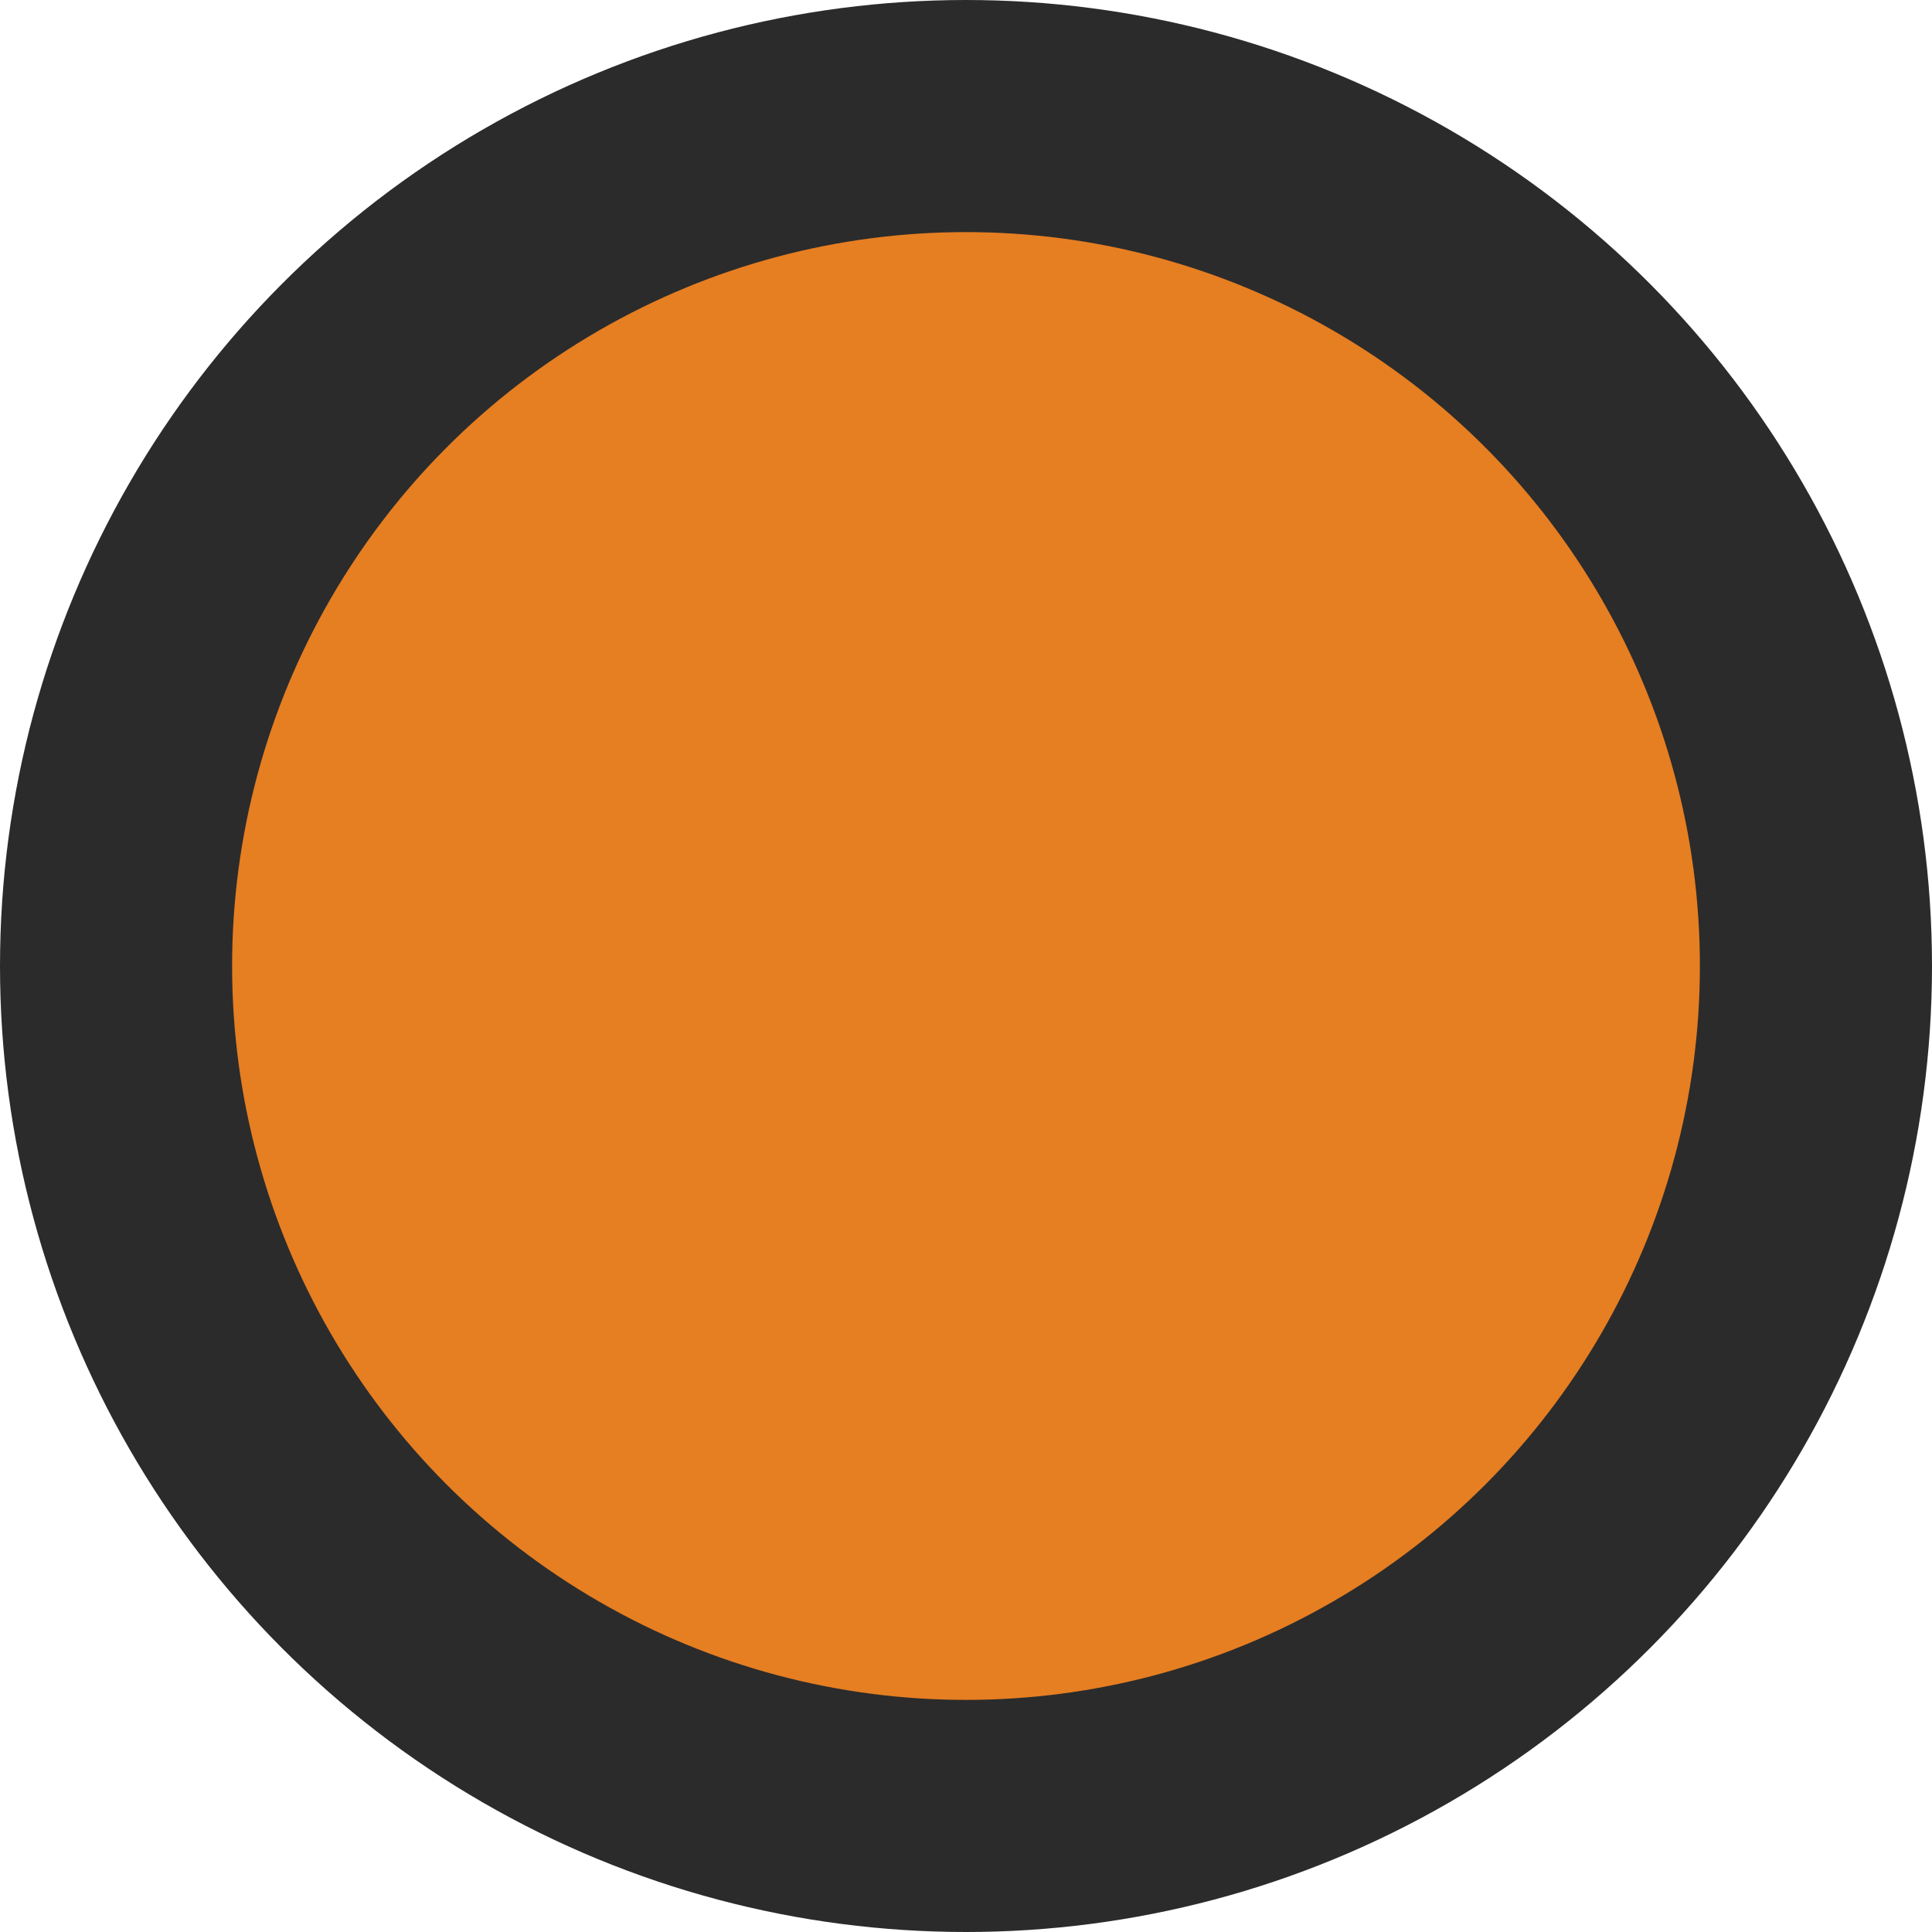 <?xml version="1.0" encoding="utf-8"?>
<!-- Generator: Adobe Illustrator 16.0.0, SVG Export Plug-In . SVG Version: 6.00 Build 0)  -->
<!DOCTYPE svg PUBLIC "-//W3C//DTD SVG 1.1//EN" "http://www.w3.org/Graphics/SVG/1.1/DTD/svg11.dtd">
<svg version="1.1" xmlns="http://www.w3.org/2000/svg" xmlns:xlink="http://www.w3.org/1999/xlink" x="0px" y="0px"
	 width="16.648px" height="16.648px" viewBox="39.962 1.077 16.648 16.648" enable-background="new 39.962 1.077 16.648 16.648"
	 xml:space="preserve">
<g id="Layer_1">
</g>
<g id="Layer_2_1_">
	<circle fill="#E67E22" stroke="#2B2B2B" stroke-width="2" stroke-miterlimit="10" cx="48.286" cy="9.401" r="7.324"/>
</g>
<g id="Layer_3">
</g>
</svg>
